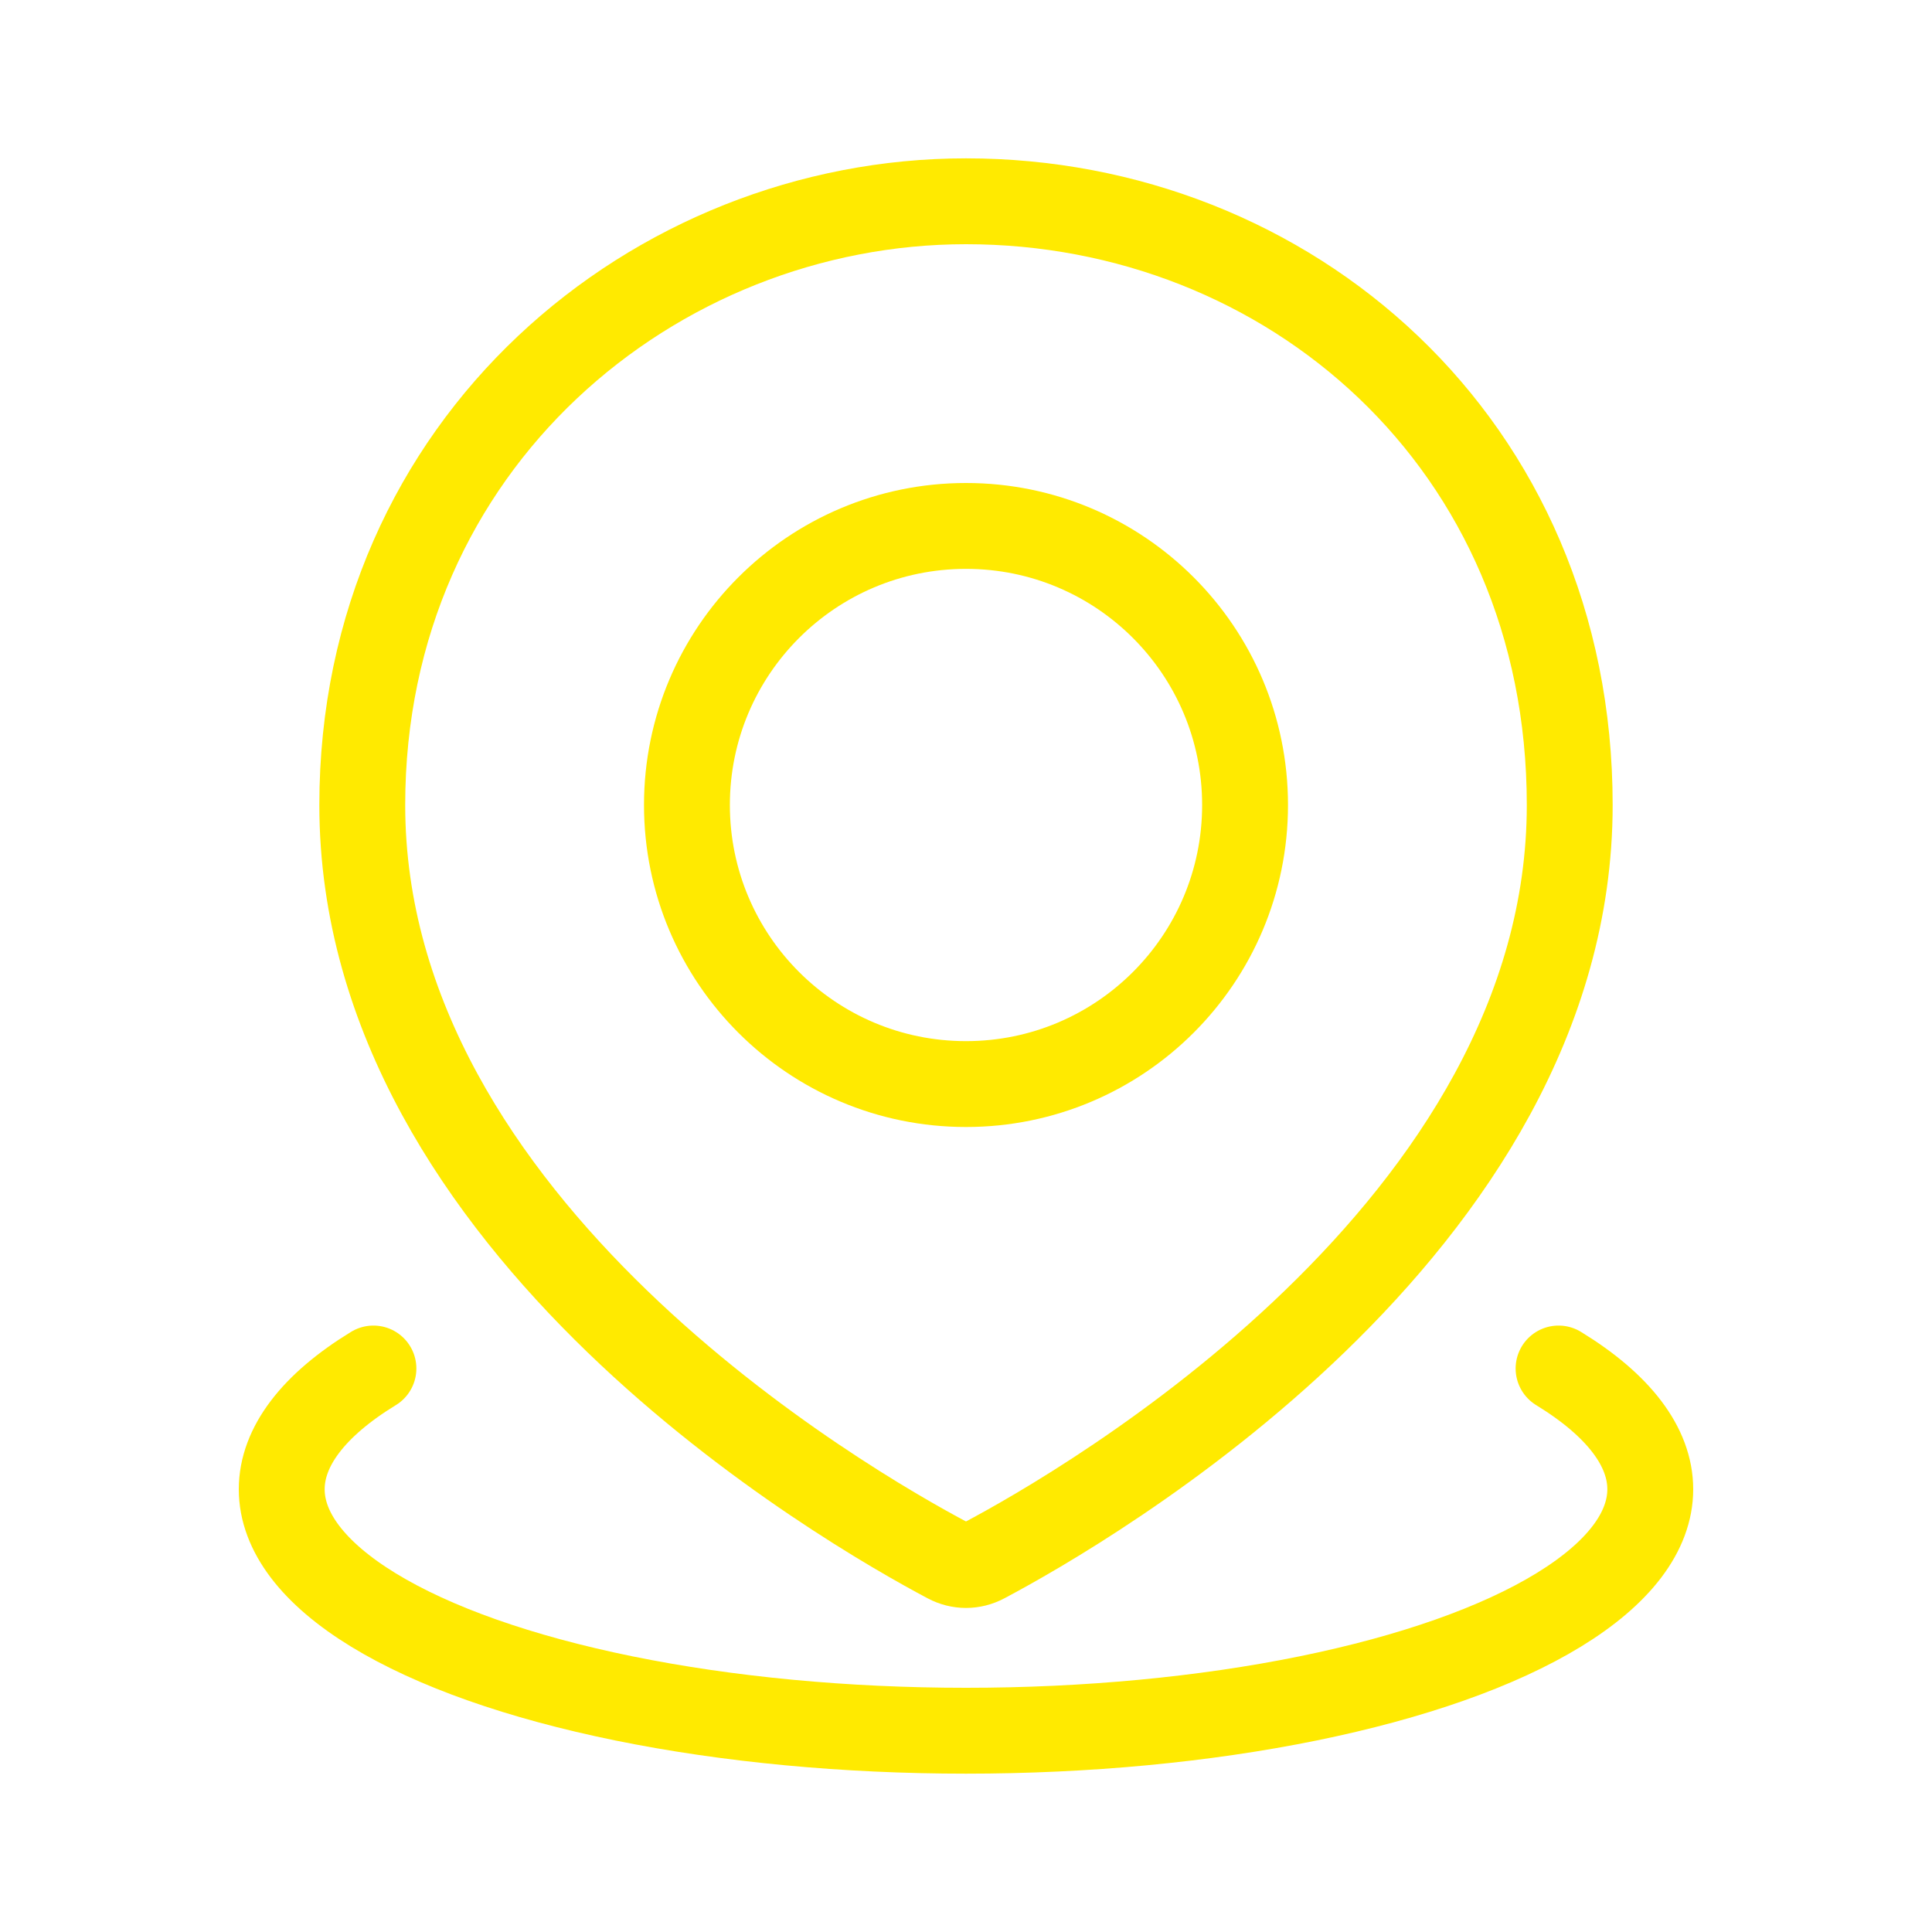 <svg width="45" height="45" viewBox="0 0 45 45" fill="none" xmlns="http://www.w3.org/2000/svg">
<path d="M36.302 31.875C37.701 32.73 38.438 33.7 38.438 34.688C38.438 35.675 37.701 36.645 36.302 37.5C34.904 38.355 32.892 39.065 30.469 39.559C28.046 40.053 25.298 40.312 22.5 40.312C19.702 40.312 16.954 40.053 14.531 39.559C12.108 39.065 10.097 38.355 8.698 37.5C7.299 36.645 6.562 35.675 6.562 34.688C6.562 33.7 7.299 32.73 8.698 31.875" stroke="#FFEA00" stroke-width="2" stroke-linecap="round"/>
<path d="M36.562 18.75C36.562 28.606 25.27 35.102 22.924 36.345C22.653 36.488 22.347 36.488 22.076 36.345C19.73 35.102 8.438 28.606 8.438 18.75C8.438 10.312 15.251 4.688 22.5 4.688C30 4.688 36.562 10.312 36.562 18.75Z" stroke="#FFEA00" stroke-width="2"/>
<circle cx="22.5" cy="18.75" r="6.5" stroke="#FFEA00" stroke-width="2"/>
</svg>
